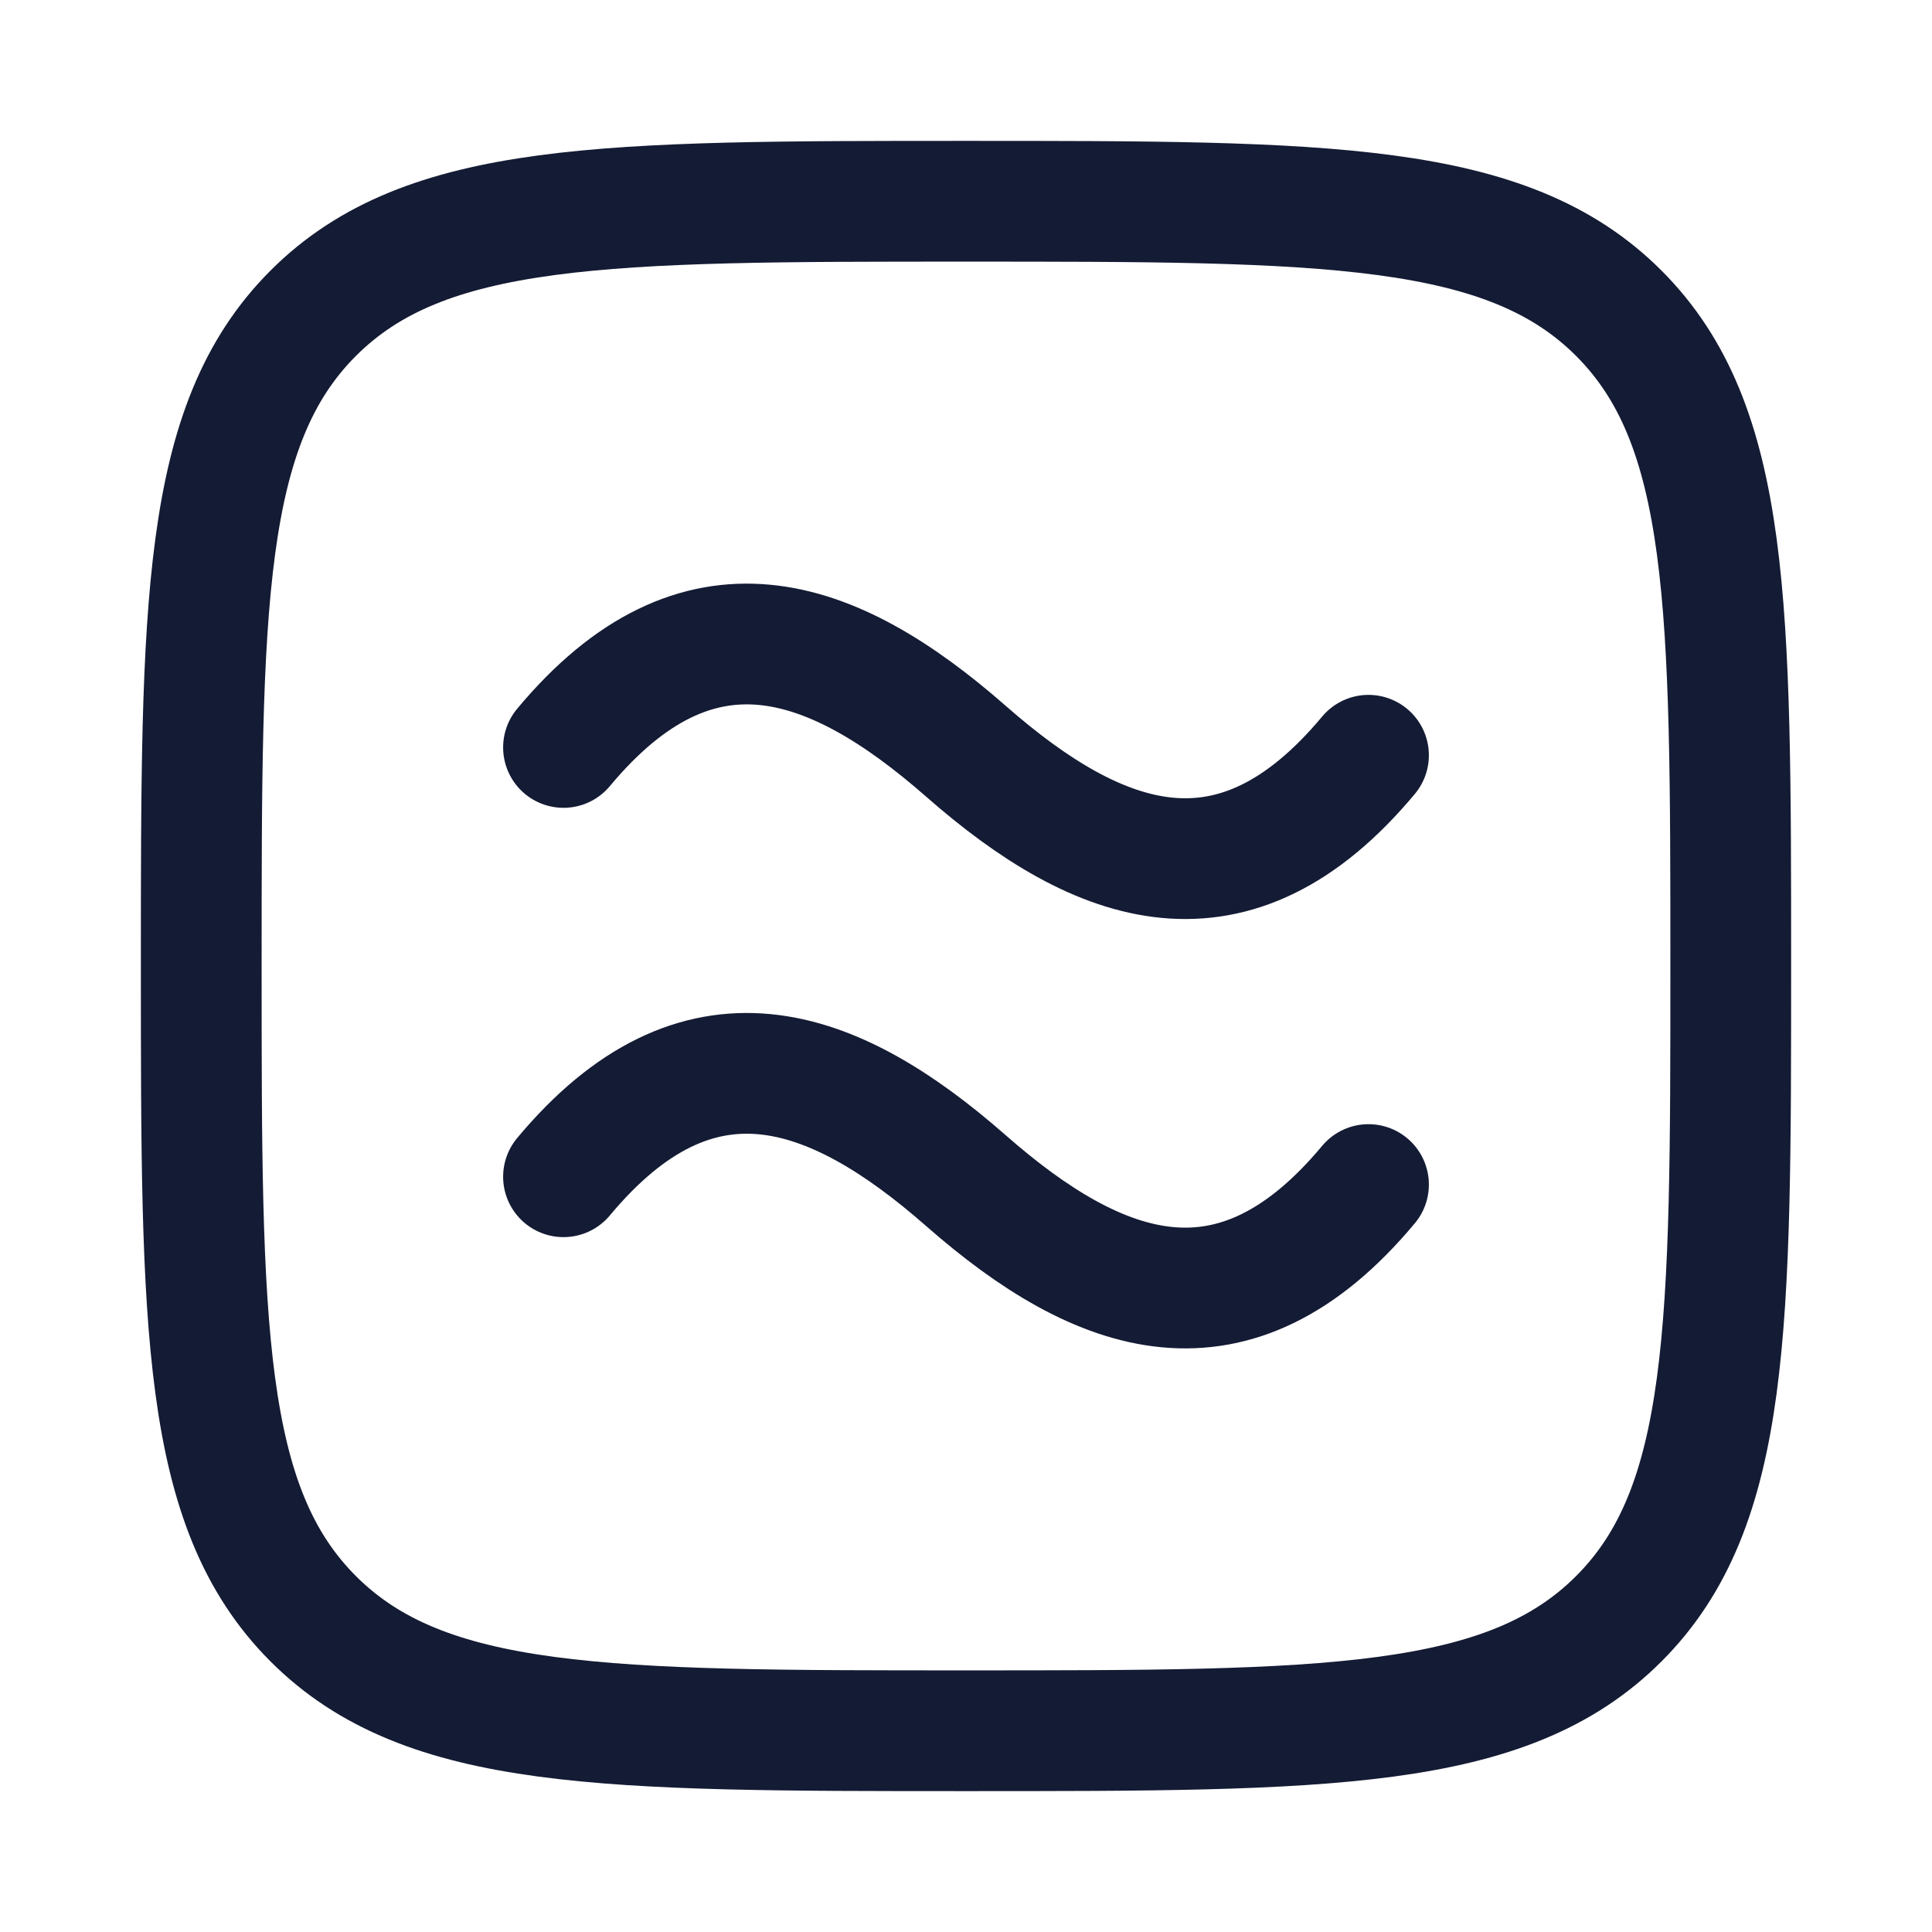 <svg viewBox="0 0 24 24" fill="none" xmlns="http://www.w3.org/2000/svg">
<path d="M7 9.285C8.667 7.285 10.333 7.871 12 9.333C13.667 10.796 15.333 11.381 17 9.382M7 14.618C8.667 12.619 10.333 13.204 12 14.667C13.667 16.13 15.333 16.715 17 14.715" stroke="#141B34" stroke-width="1.5" stroke-linecap="round" stroke-linejoin="round"/>
<path d="M2.5 12C2.5 7.522 2.5 5.282 3.891 3.891C5.282 2.5 7.522 2.5 12 2.5C16.478 2.5 18.718 2.5 20.109 3.891C21.5 5.282 21.5 7.522 21.5 12C21.5 16.478 21.5 18.718 20.109 20.109C18.718 21.5 16.478 21.5 12 21.5C7.522 21.5 5.282 21.5 3.891 20.109C2.5 18.718 2.5 16.478 2.5 12Z" stroke="#141B34" stroke-width="1.5" stroke-linejoin="round"/>
</svg>
